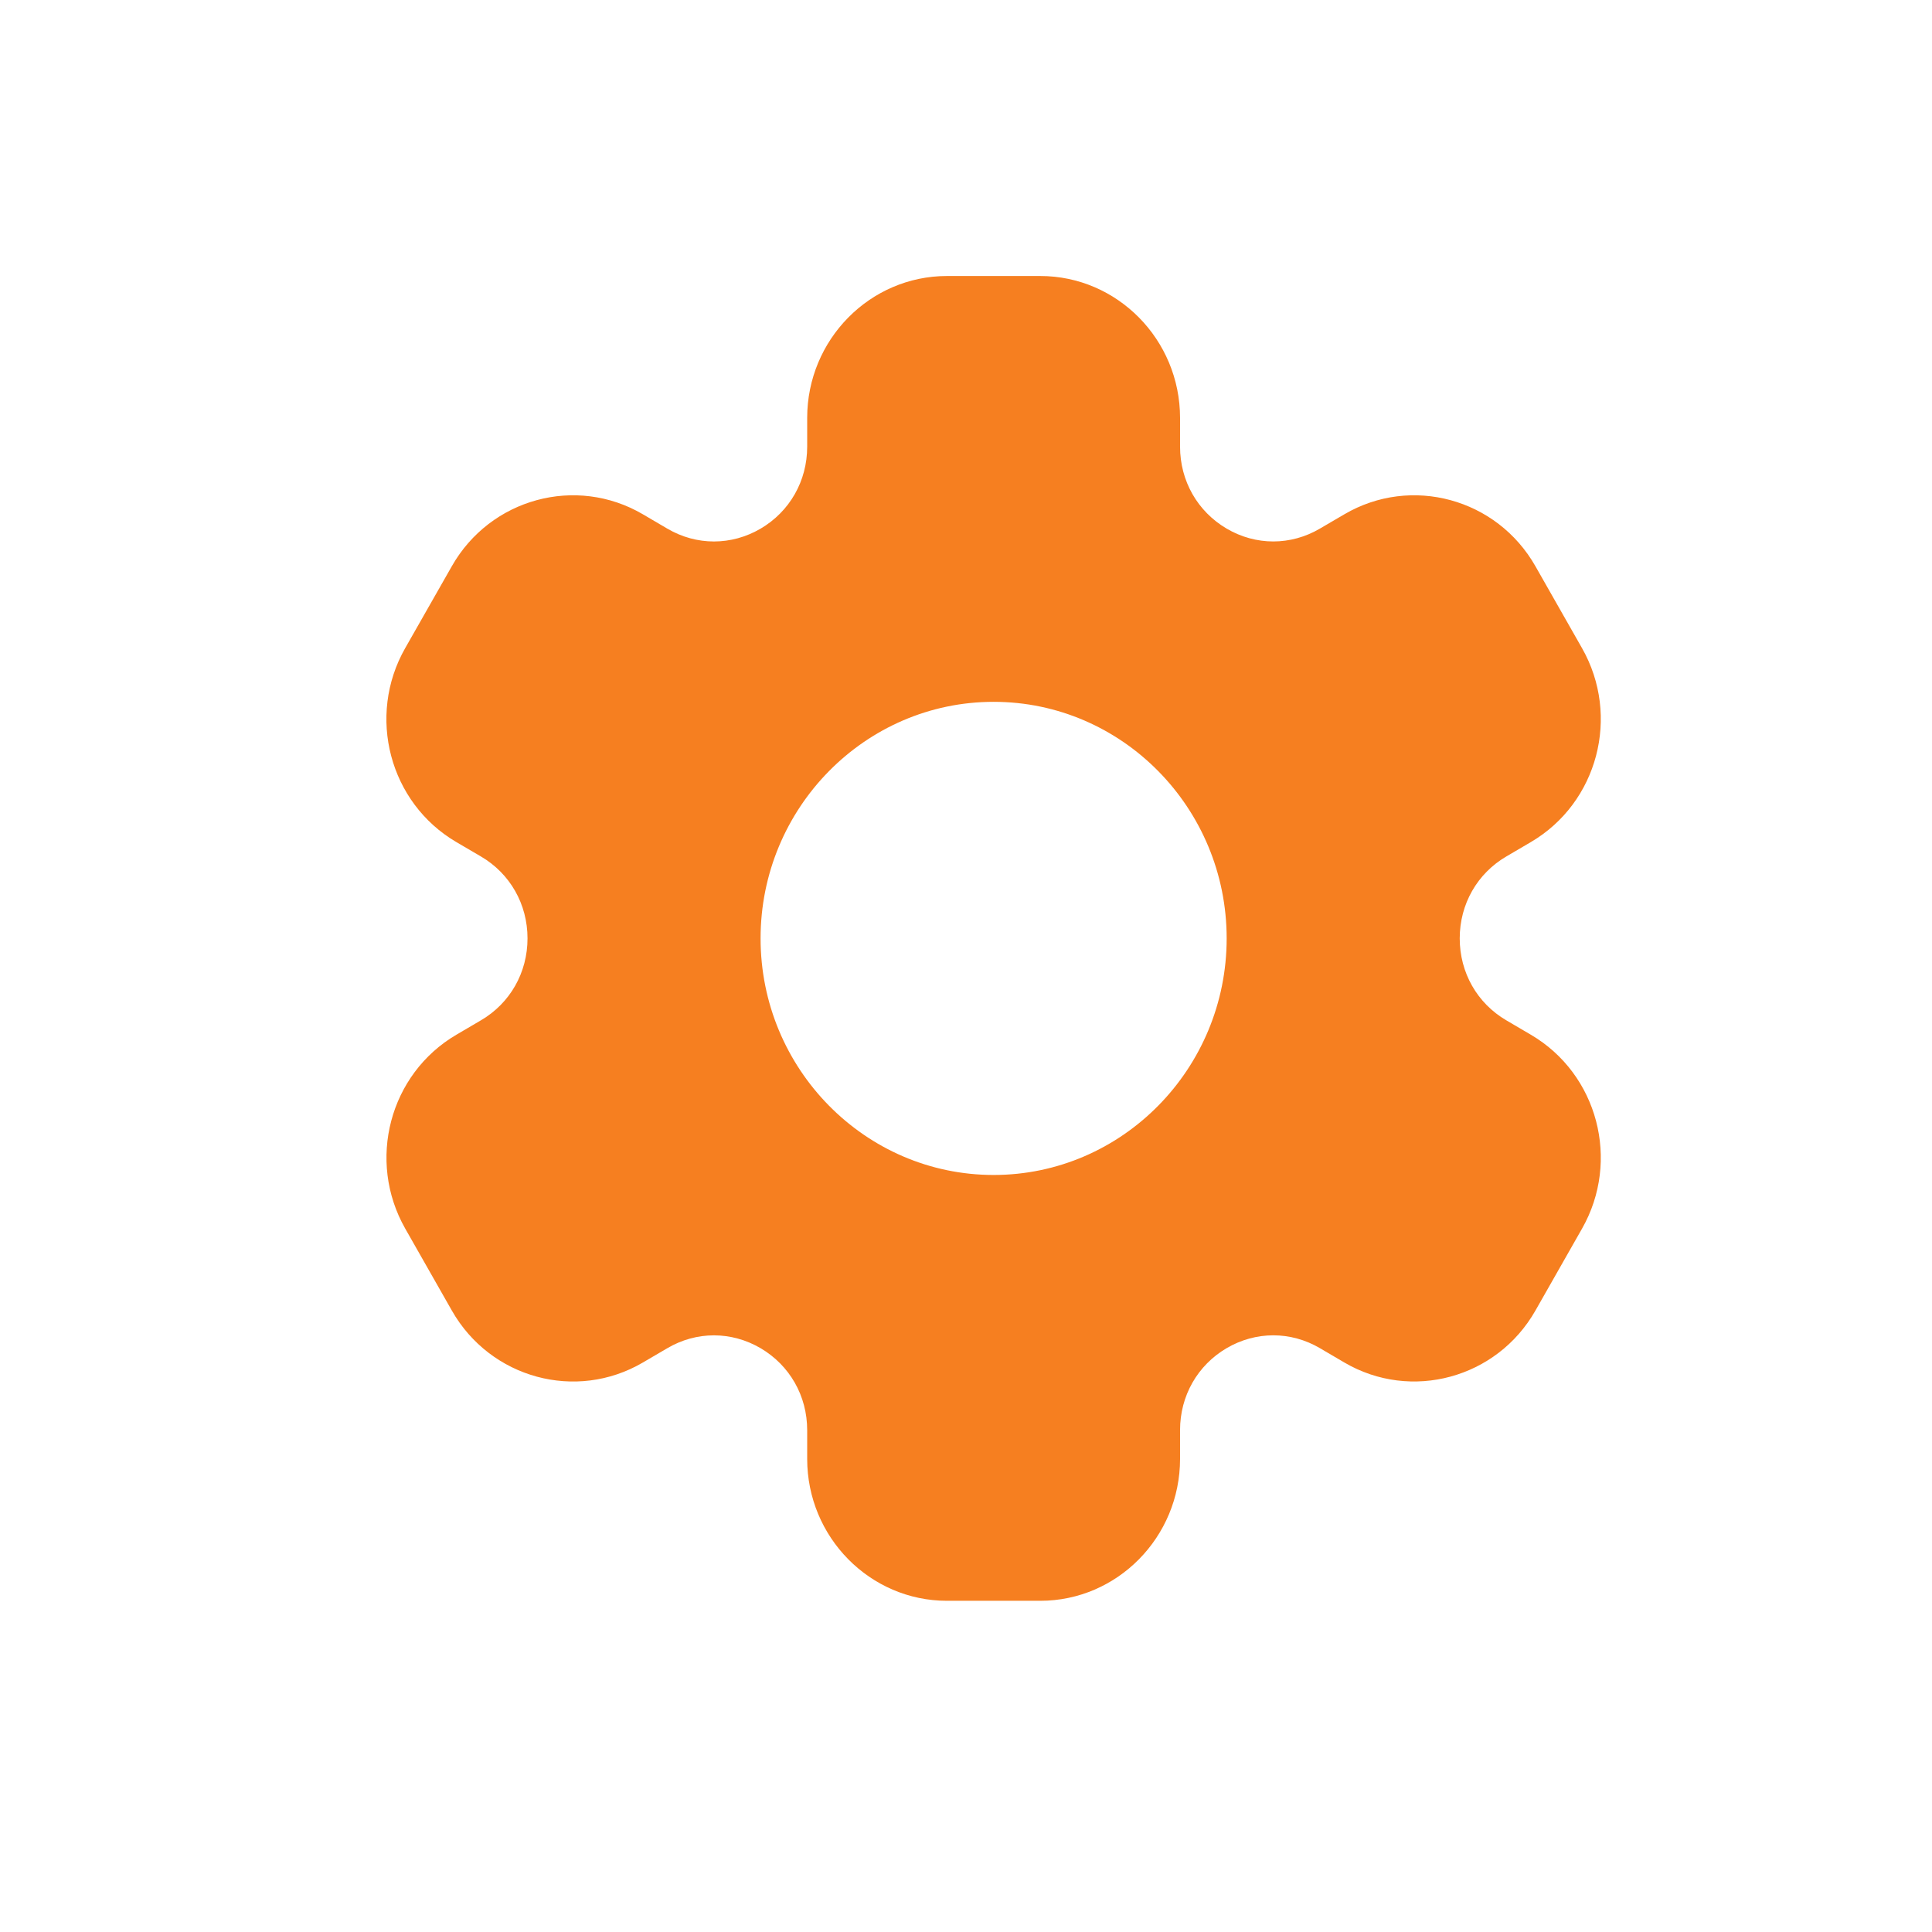 <svg width="49" height="49" viewBox="0 0 49 49" fill="none" xmlns="http://www.w3.org/2000/svg">
<path d="M38.826 26.243L38.204 25.878C37.464 25.445 37.022 24.668 37.022 23.8C37.022 22.932 37.464 22.155 38.204 21.722L38.826 21.357C40.523 20.361 41.104 18.162 40.124 16.439L38.942 14.361C37.964 12.641 35.79 12.051 34.097 13.043L33.475 13.407C32.736 13.841 31.85 13.841 31.111 13.407C30.371 12.972 29.929 12.196 29.929 11.328V10.6C29.929 8.615 28.338 7 26.383 7H24.018C22.063 7 20.472 8.615 20.472 10.6V11.33C20.472 12.197 20.03 12.974 19.29 13.408C18.55 13.841 17.666 13.842 16.926 13.408L16.304 13.043C14.611 12.051 12.437 12.641 11.459 14.361L10.276 16.439C9.296 18.162 9.877 20.362 11.574 21.357L12.197 21.722C12.937 22.155 13.379 22.932 13.379 23.8C13.379 24.668 12.937 25.445 12.197 25.878L11.575 26.243C9.878 27.238 9.298 29.438 10.278 31.161L11.46 33.239C12.438 34.959 14.612 35.549 16.304 34.557L16.926 34.193C17.666 33.758 18.55 33.76 19.29 34.193C20.03 34.628 20.472 35.404 20.472 36.272V37C20.472 38.985 22.063 40.6 24.018 40.6H26.383C28.338 40.6 29.929 38.985 29.929 37V36.27C29.929 35.403 30.371 34.626 31.111 34.192C31.85 33.759 32.736 33.758 33.475 34.192L34.097 34.557C35.79 35.548 37.964 34.958 38.942 33.239L40.124 31.161C41.104 29.438 40.523 27.238 38.826 26.243ZM25.201 29.8C21.942 29.8 19.29 27.108 19.29 23.8C19.29 20.492 21.942 17.8 25.201 17.8C28.46 17.8 31.111 20.492 31.111 23.8C31.111 27.108 28.46 29.8 25.201 29.8Z" fill="#F67F20"/>
</svg>
